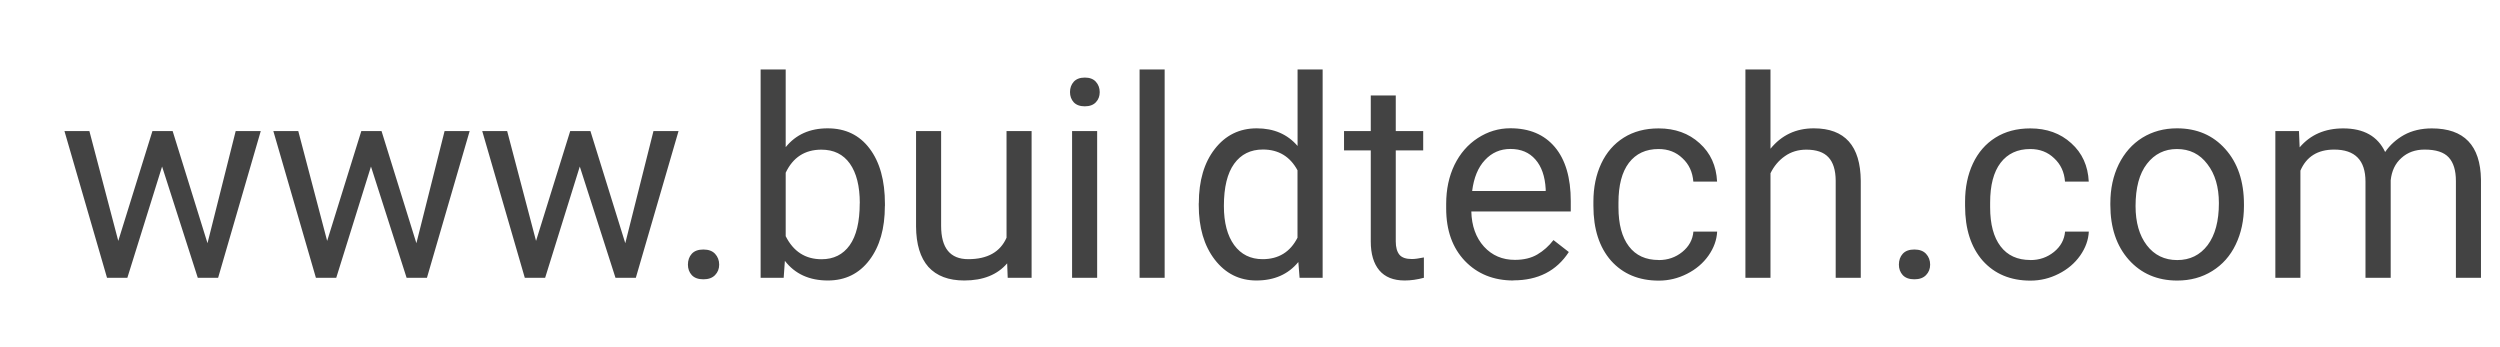<svg width="36" height="5" viewBox="0 0 36 5" fill="none" xmlns="http://www.w3.org/2000/svg"><path d="M2.988 3.502l.406-1.615h.361L3.141 4h-.293l-.514-1.602L1.834 4h-.293L.928 1.887h.359l.416 1.582.492-1.582h.291l.502 1.615zm3.008 0l.406-1.615h.361L6.148 4h-.293L5.342 2.398 4.842 4h-.293l-.613-2.113h.359l.416 1.582.492-1.582h.291l.502 1.615zm3.008 0l.406-1.615h.361L9.156 4h-.293l-.514-1.602L7.85 4h-.293l-.613-2.113h.359l.416 1.582.492-1.582h.291l.502 1.615zm.902.309c0-.062.018-.115.055-.156.038-.042.094-.062.168-.062s.13.021.168.062c.039.042.059.094.059.156 0 .06-.02.11-.059.15-.038.04-.094.061-.168.061-.074 0-.13-.02-.168-.061-.036-.04-.055-.09-.055-.15zm2.836-.844c0 .323-.074.583-.223.779-.148.195-.348.293-.598.293-.267 0-.473-.094-.619-.283L11.285 4h-.332V1h.361v1.119c.146-.181.347-.271.604-.271.257 0 .458.097.604.291.147.194.221.46.221.797v.031zm-.361-.041c0-.246-.048-.436-.143-.57-.095-.134-.232-.201-.41-.201-.238 0-.409.111-.514.332v.914c.111.221.283.332.517.332.173 0 .308-.067.404-.201.096-.134.145-.336.145-.605zm2.123.865c-.141.165-.347.248-.619.248-.225 0-.397-.065-.516-.195-.117-.132-.176-.326-.178-.582v-1.375h.361v1.365c0 .32.13.48.391.48.276 0 .46-.103.551-.309V1.887h.361V4h-.344l-.008-.209zM15.799 4h-.361V1.887h.361V4zm-.391-2.674c0-.059.018-.108.053-.148.036-.04.09-.061.16-.061.07 0 .124.02.16.061.036.04.055.09.055.148 0 .059-.018.107-.055.146-.036.039-.09.059-.16.059-.07 0-.124-.02-.16-.059-.035-.039-.053-.088-.053-.146zM16.771 4h-.361V1h.361v3zm.492-1.074c0-.324.077-.585.23-.781.154-.198.355-.297.604-.297.247 0 .443.085.588.254V1h.361v3h-.332l-.018-.227c-.145.177-.346.266-.604.266-.245 0-.445-.1-.6-.301-.154-.201-.23-.462-.23-.785v-.027zm.361.041c0 .24.05.427.148.562.099.135.236.203.41.203.229 0 .397-.103.502-.309v-.971c-.108-.199-.274-.299-.498-.299-.177 0-.315.068-.414.205-.099.137-.148.339-.148.607zm2.475-1.592v.512h.395v.279h-.395v1.311c0 .085.018.148.053.191.035.042.095.062.18.062.042 0 .099-.008.172-.023V4c-.095.026-.188.039-.277.039-.162 0-.283-.049-.365-.146-.082-.098-.123-.236-.123-.416V2.166h-.385v-.279h.385V1.375h.361zm1.695 2.664c-.286 0-.519-.094-.699-.281-.18-.189-.27-.441-.27-.756v-.066c0-.21.04-.396.119-.561.081-.165.193-.294.336-.387.145-.094.301-.141.469-.141.275 0 .488.09.641.271.152.181.229.44.229.777v.15h-1.432c.005.208.066.377.182.506.117.128.266.191.445.191.128 0 .236-.026.324-.078.088-.052.166-.121.232-.207l.221.172c-.177.272-.443.408-.797.408zM21.75 2.145c-.146 0-.268.053-.367.16-.099.105-.16.254-.184.445h1.059v-.027c-.01-.184-.06-.326-.148-.426-.089-.102-.208-.152-.359-.152zm2.137 1.6c.129 0 .242-.039.338-.117.096-.078.15-.176.16-.293h.342c-.006.121-.048.236-.125.346-.077.109-.18.197-.309.262-.128.065-.263.098-.406.098-.288 0-.517-.096-.688-.287-.169-.193-.254-.456-.254-.789v-.061c0-.206.038-.389.113-.549.075-.16.184-.285.324-.373.142-.089.309-.133.502-.133.237 0 .434.071.59.213.158.142.241.326.252.553h-.342c-.011-.137-.062-.249-.156-.336-.092-.089-.207-.133-.344-.133-.184 0-.326.066-.428.199-.1.132-.15.322-.15.572v.068c0 .243.05.431.15.562.1.132.243.197.43.197zm1.607-1.602c.16-.197.368-.295.625-.295.447 0 .672.252.676.756V4h-.361V2.602c-.001-.152-.036-.265-.105-.338-.068-.073-.174-.109-.318-.109-.117 0-.22.031-.309.094-.089.062-.158.145-.207.246V4h-.361V1h.361v1.143zm1.85 1.668c0-.062.018-.115.055-.156.038-.042.094-.062.168-.062.074 0 .13.021.168.062.039.042.059.094.059.156 0 .06-.02.11-.059.15-.038.04-.094.061-.168.061-.074 0-.13-.02-.168-.061-.036-.04-.055-.09-.055-.15zm1.895-.066c.129 0 .241-.039.338-.117.096-.078.15-.176.16-.293h.342c-.006.121-.048.236-.125.346-.077.109-.18.197-.309.262-.128.065-.263.098-.406.098-.288 0-.517-.096-.688-.287-.169-.193-.254-.456-.254-.789v-.061c0-.206.038-.389.113-.549.075-.16.184-.285.324-.373.142-.089.309-.133.502-.133.237 0 .434.071.59.213.158.142.241.326.252.553h-.342c-.01-.137-.062-.249-.156-.336-.092-.089-.207-.133-.344-.133-.184 0-.326.066-.428.199-.1.132-.15.322-.15.572v.068c0 .243.05.431.15.562.1.132.243.197.43.197zm1.15-.82c0-.207.04-.393.121-.559.082-.165.195-.293.34-.383.146-.09.312-.135.498-.135.288 0 .52.1.697.299.178.199.268.464.268.795v.025c0 .206-.04.391-.119.555-.078.163-.191.29-.338.381-.146.091-.314.137-.504.137-.286 0-.519-.1-.697-.299-.177-.199-.266-.463-.266-.791v-.025zm.363.043c0 .234.054.423.162.564.109.142.255.213.438.213.184 0 .329-.072.438-.215.108-.145.162-.346.162-.605 0-.232-.055-.419-.166-.562-.109-.145-.255-.217-.438-.217-.178 0-.322.071-.432.213s-.164.345-.164.609zm2.353-1.08l.01.234c.155-.182.364-.273.627-.273.296 0 .497.113.604.34.07-.102.162-.184.273-.246.113-.062.247-.094.4-.094.464 0 .699.245.707.736V4h-.361V2.605c0-.151-.035-.264-.103-.338-.069-.076-.185-.113-.348-.113-.134 0-.245.04-.334.121-.089.079-.14.187-.154.322V4h-.363V2.615c0-.307-.15-.461-.451-.461-.237 0-.399.101-.486.303V4h-.361V1.887h.342z" fill="#434343"/></svg>